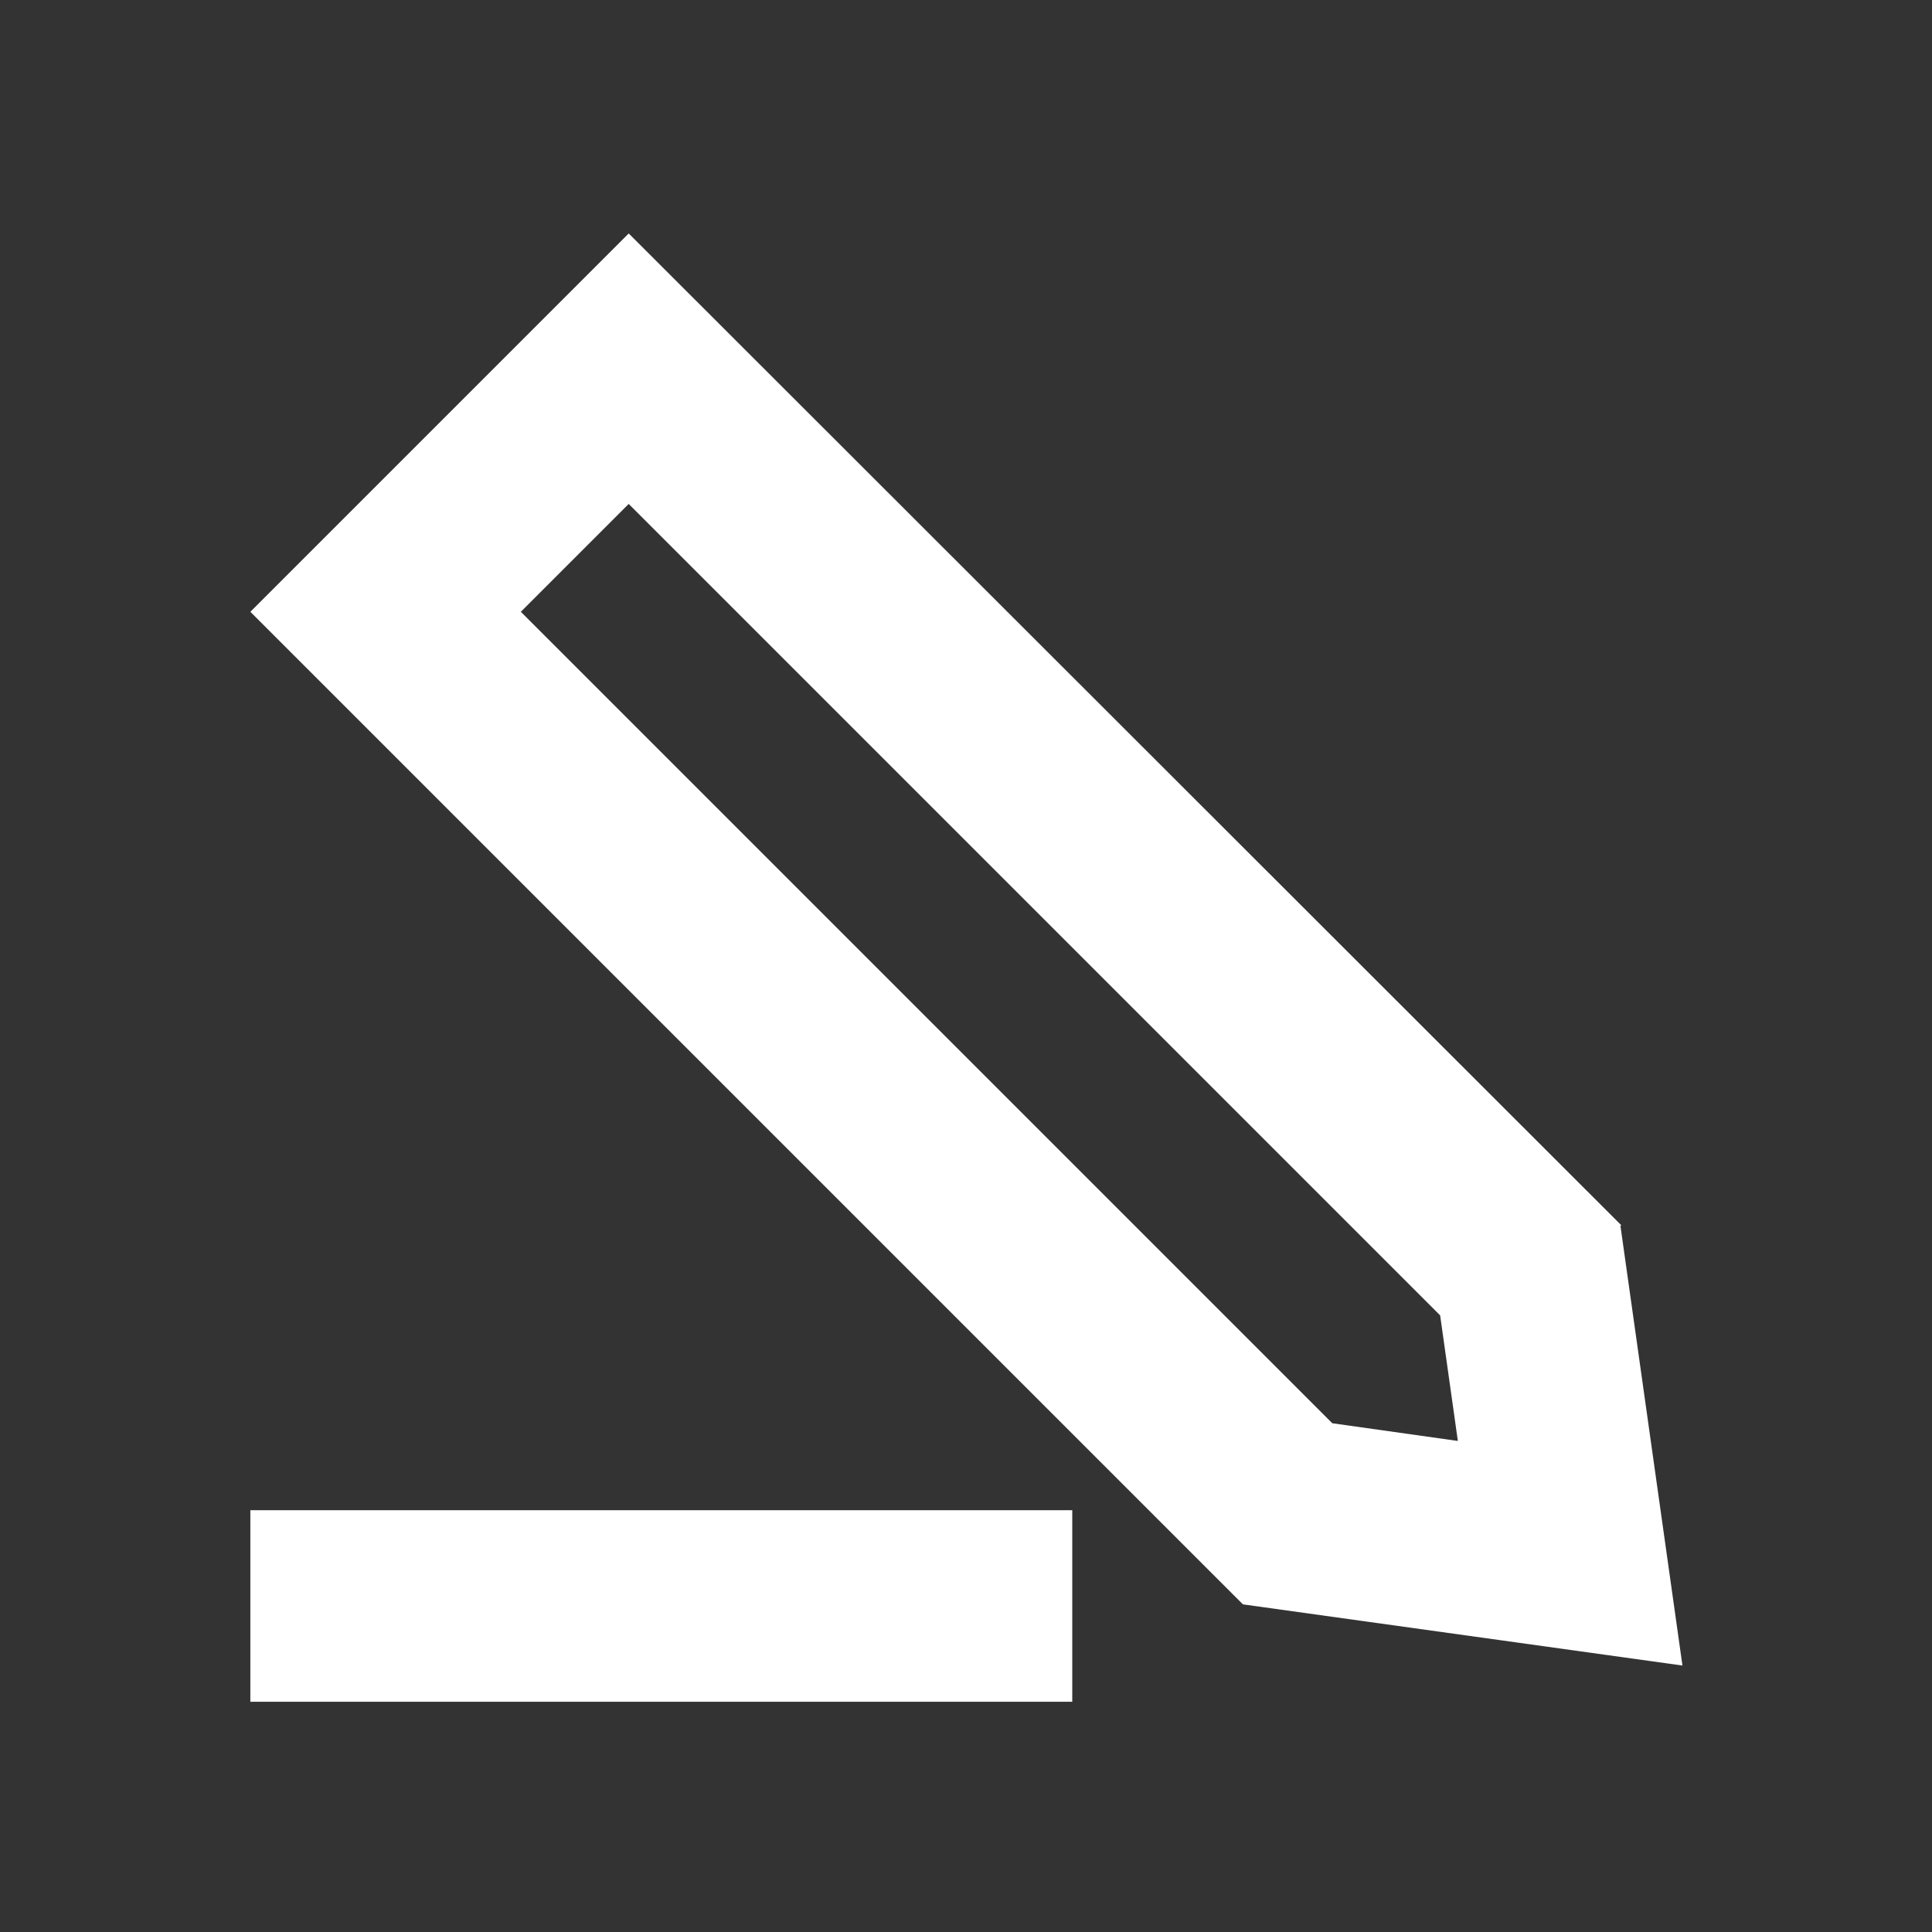 <svg xmlns="http://www.w3.org/2000/svg" width="24" height="24" viewBox="0 0 24 24"><rect x="0" y="0" width="24" height="24" fill="#333333" stroke="none"/><path fill="#fff" d="M20.14 15.22 7.81 2.9l-4.7 4.7 12.33 12.33 5.46.76-.77-5.46Zm-3.59 2.46L6.47 7.6l1.34-1.34 10.08 10.08.22 1.56-1.56-.22Zm-7.68 1.08H3.11v2.38h10.21v-2.38H8.87z"/></svg>